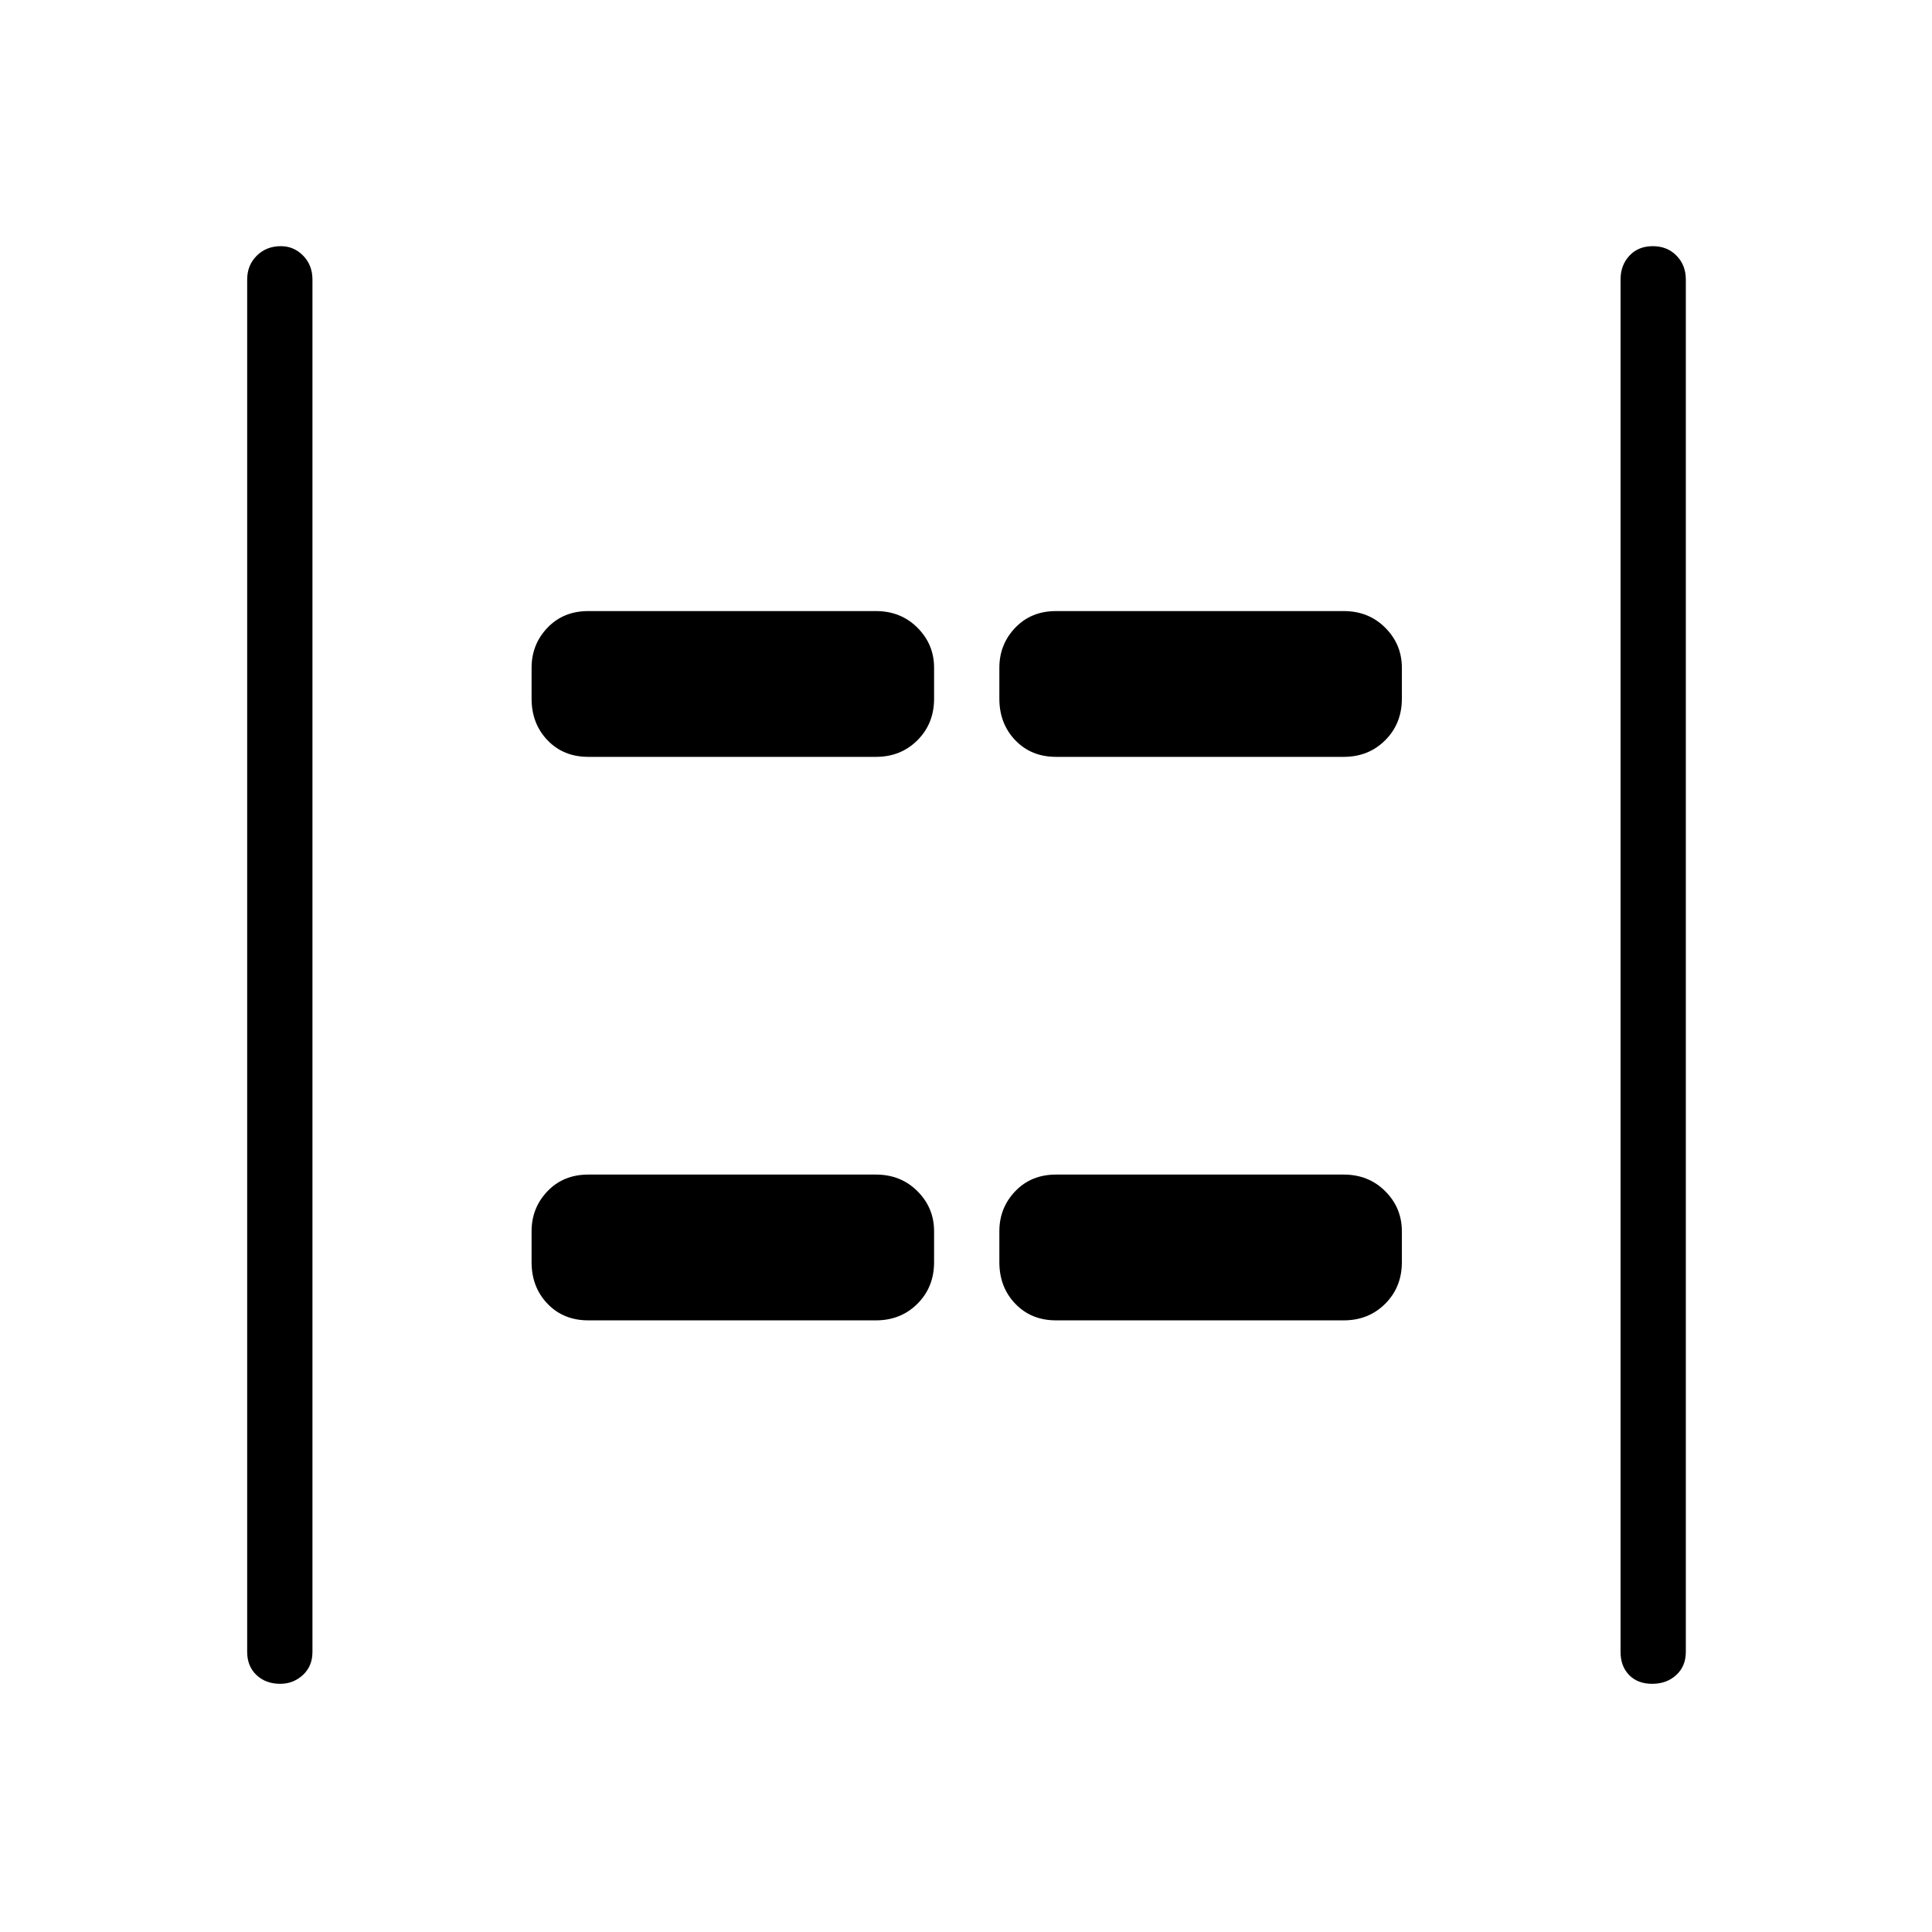 <svg xmlns="http://www.w3.org/2000/svg" height="40" viewBox="0 96 960 960" width="40"><path d="M820.95 932.68q-7.193 0-11.45-4.366-4.256-4.365-4.256-11.493V234.897q0-7.128 4.409-11.852 4.41-4.725 11.603-4.725t11.808 4.725q4.616 4.724 4.616 11.852v681.924q0 7.128-4.769 11.493-4.768 4.366-11.961 4.366Zm-681.706 0q-7.193 0-11.808-4.366-4.616-4.365-4.616-11.493V234.897q0-7.128 4.769-11.852 4.768-4.725 11.961-4.725 6.475 0 11.091 4.725 4.615 4.724 4.615 11.852v681.924q0 7.128-4.768 11.493-4.769 4.366-11.244 4.366Zm385.5-460.603q-12.359 0-20.263-8.263-7.904-8.263-7.904-20.622v-15.384q0-11.641 7.904-19.904t20.263-8.263h142.948q12.359 0 20.622 8.263t8.263 19.904v15.384q0 12.359-8.263 20.622t-20.622 8.263H524.744Zm-232.436 0q-12.359 0-20.263-8.263-7.904-8.263-7.904-20.622v-15.384q0-11.641 7.904-19.904t20.263-8.263h142.948q12.359 0 20.622 8.263t8.263 19.904v15.384q0 12.359-8.263 20.622t-20.622 8.263H292.308Zm232.436 280q-12.359 0-20.263-8.263-7.904-8.263-7.904-20.622v-15.384q0-11.641 7.904-19.904t20.263-8.263h142.948q12.359 0 20.622 8.263t8.263 19.904v15.384q0 12.359-8.263 20.622t-20.622 8.263H524.744Zm-232.436 0q-12.359 0-20.263-8.263-7.904-8.263-7.904-20.622v-15.384q0-11.641 7.904-19.904t20.263-8.263h142.948q12.359 0 20.622 8.263t8.263 19.904v15.384q0 12.359-8.263 20.622t-20.622 8.263H292.308Z"/></svg>